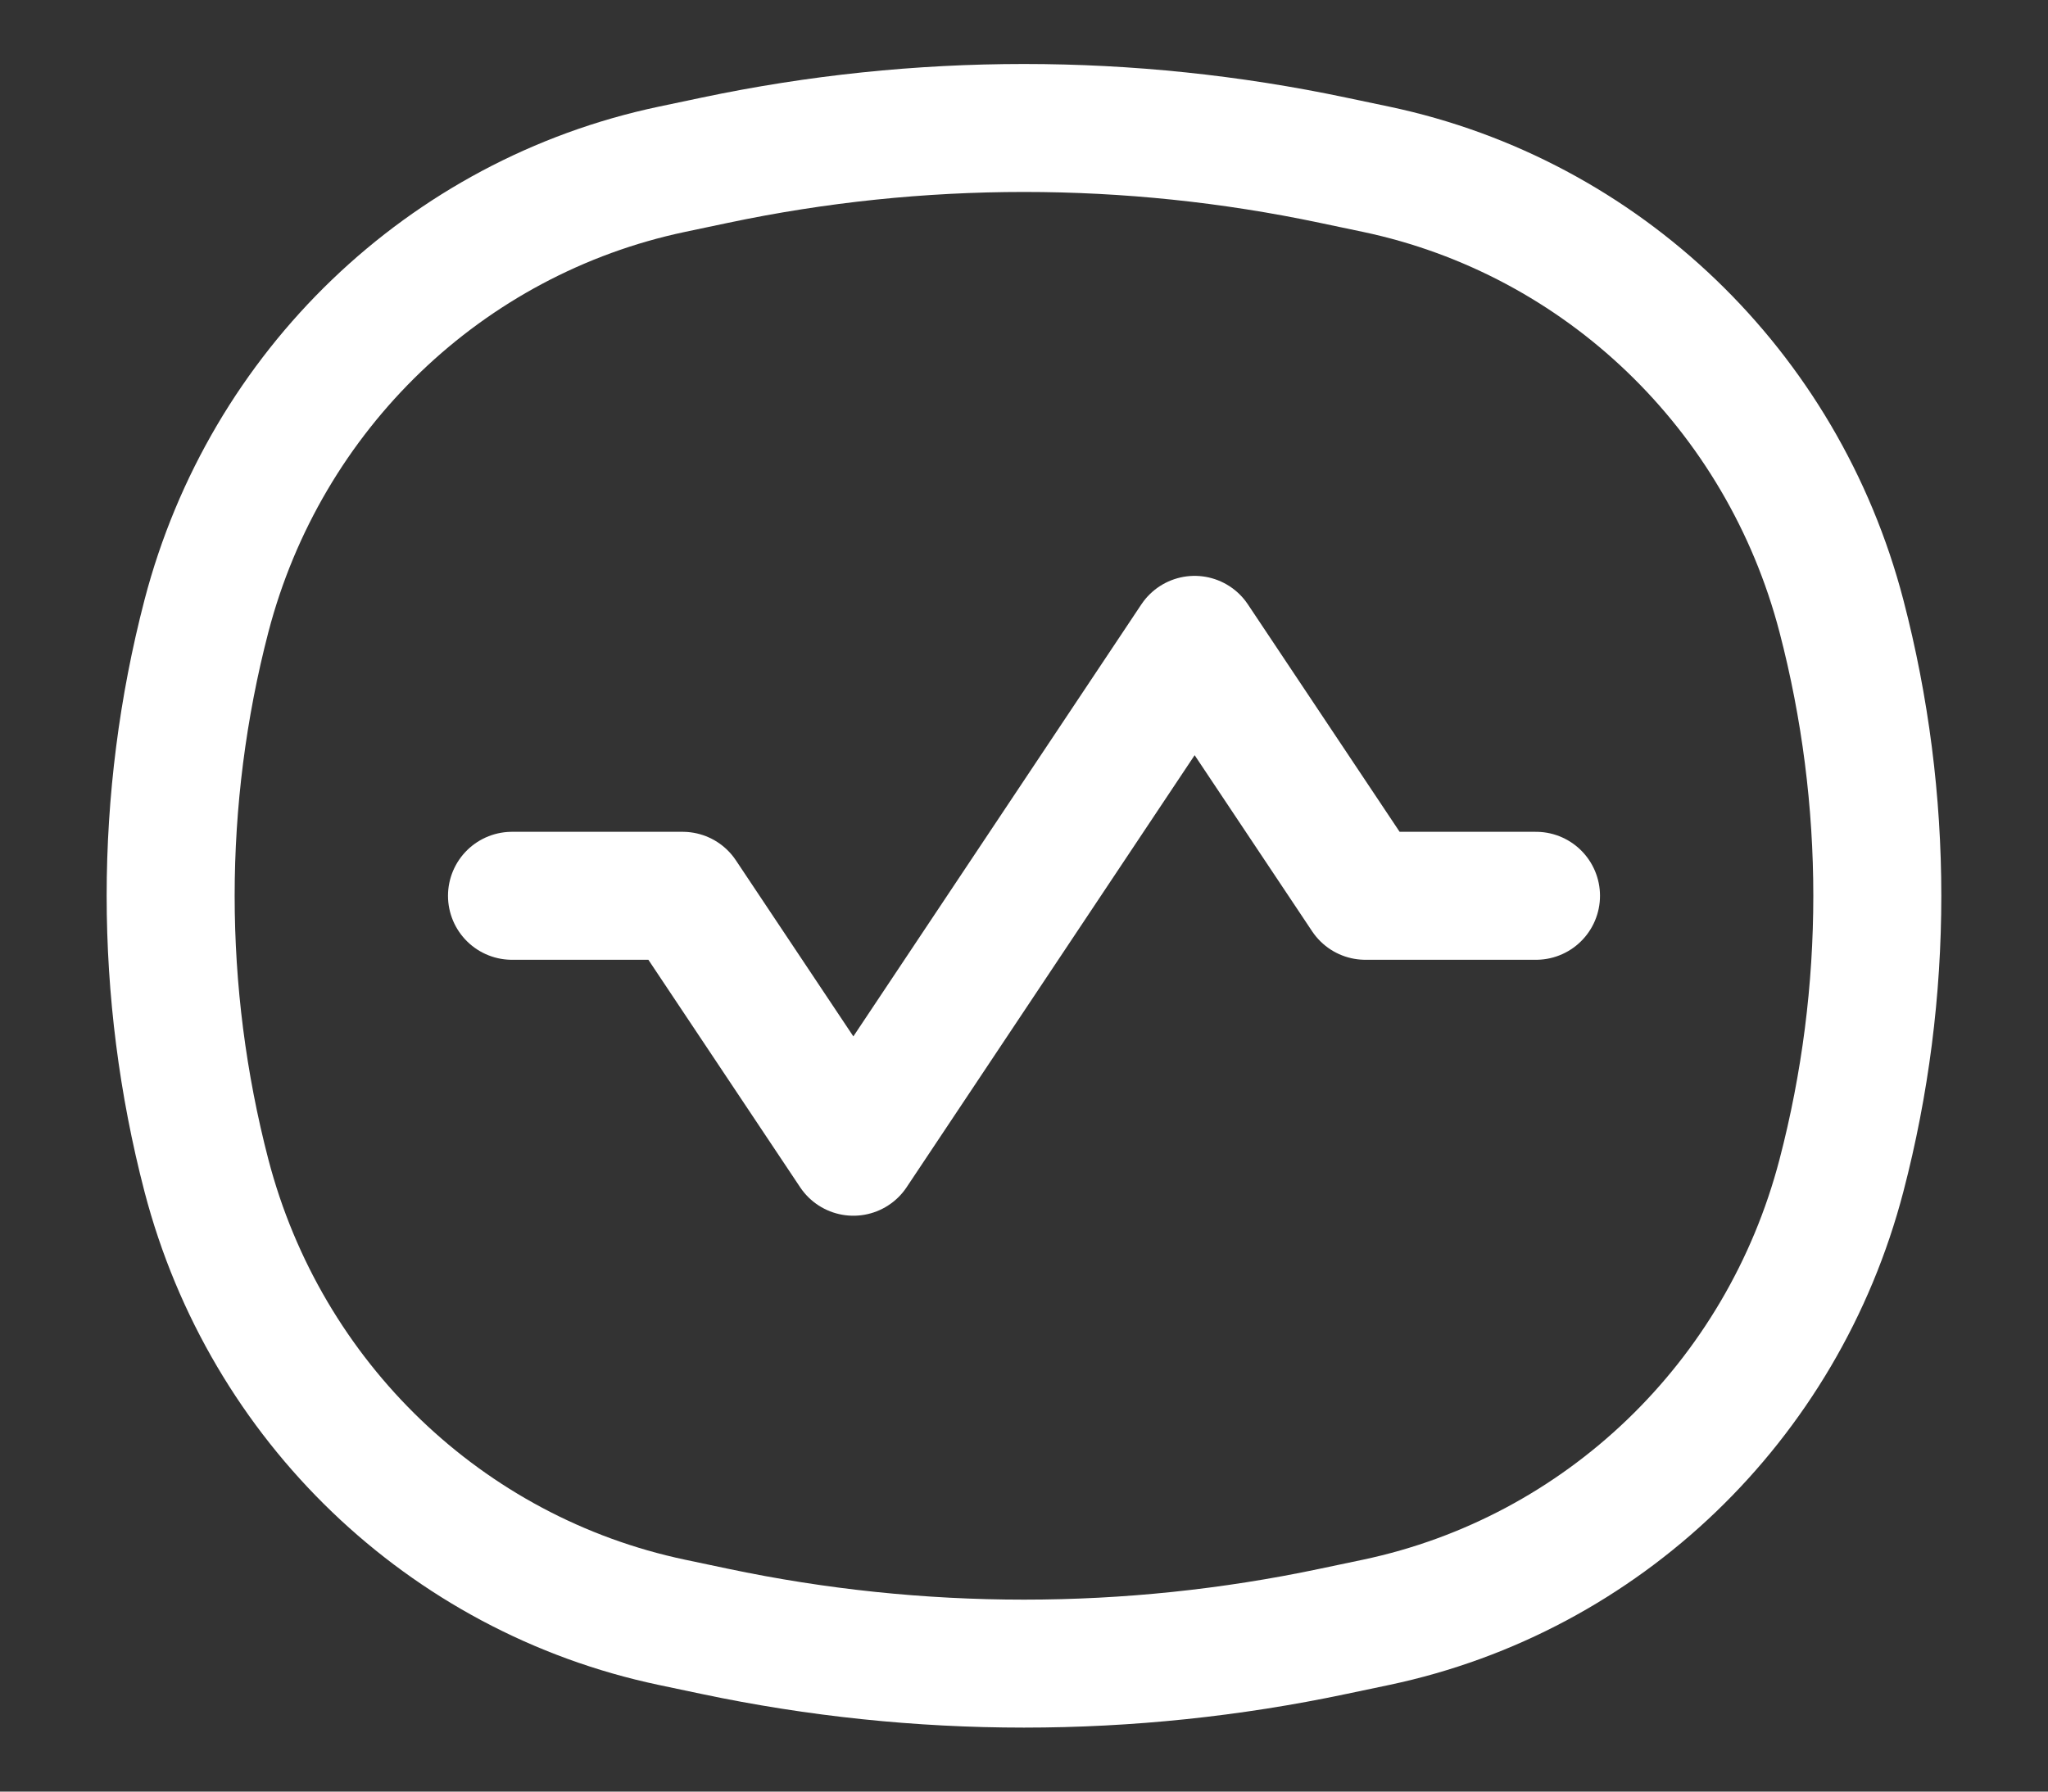 <svg width="16" height="14" viewBox="0 0 16 14" fill="none" xmlns="http://www.w3.org/2000/svg">
<rect x="0" y="0" width="16" height="14" fill="#333333" stroke="none"/>
<path d="M1.613 4.813C2.074 3.047 3.481 1.696 5.248 1.323L5.585 1.252C7.178 0.916 8.822 0.916 10.414 1.252L10.752 1.323C12.518 1.696 13.925 3.047 14.386 4.813C14.76 6.246 14.76 7.754 14.386 9.187C13.925 10.953 12.518 12.304 10.752 12.677L10.414 12.748C8.822 13.084 7.178 13.084 5.585 12.748L5.248 12.677C3.481 12.304 2.074 10.953 1.613 9.187C1.24 7.754 1.24 6.246 1.613 4.813Z" stroke="white"/>
<path d="M4 7H5.333L6.667 9L9.333 5L10.667 7H12" stroke="white" stroke-linecap="round" stroke-linejoin="round"/>
</svg>

